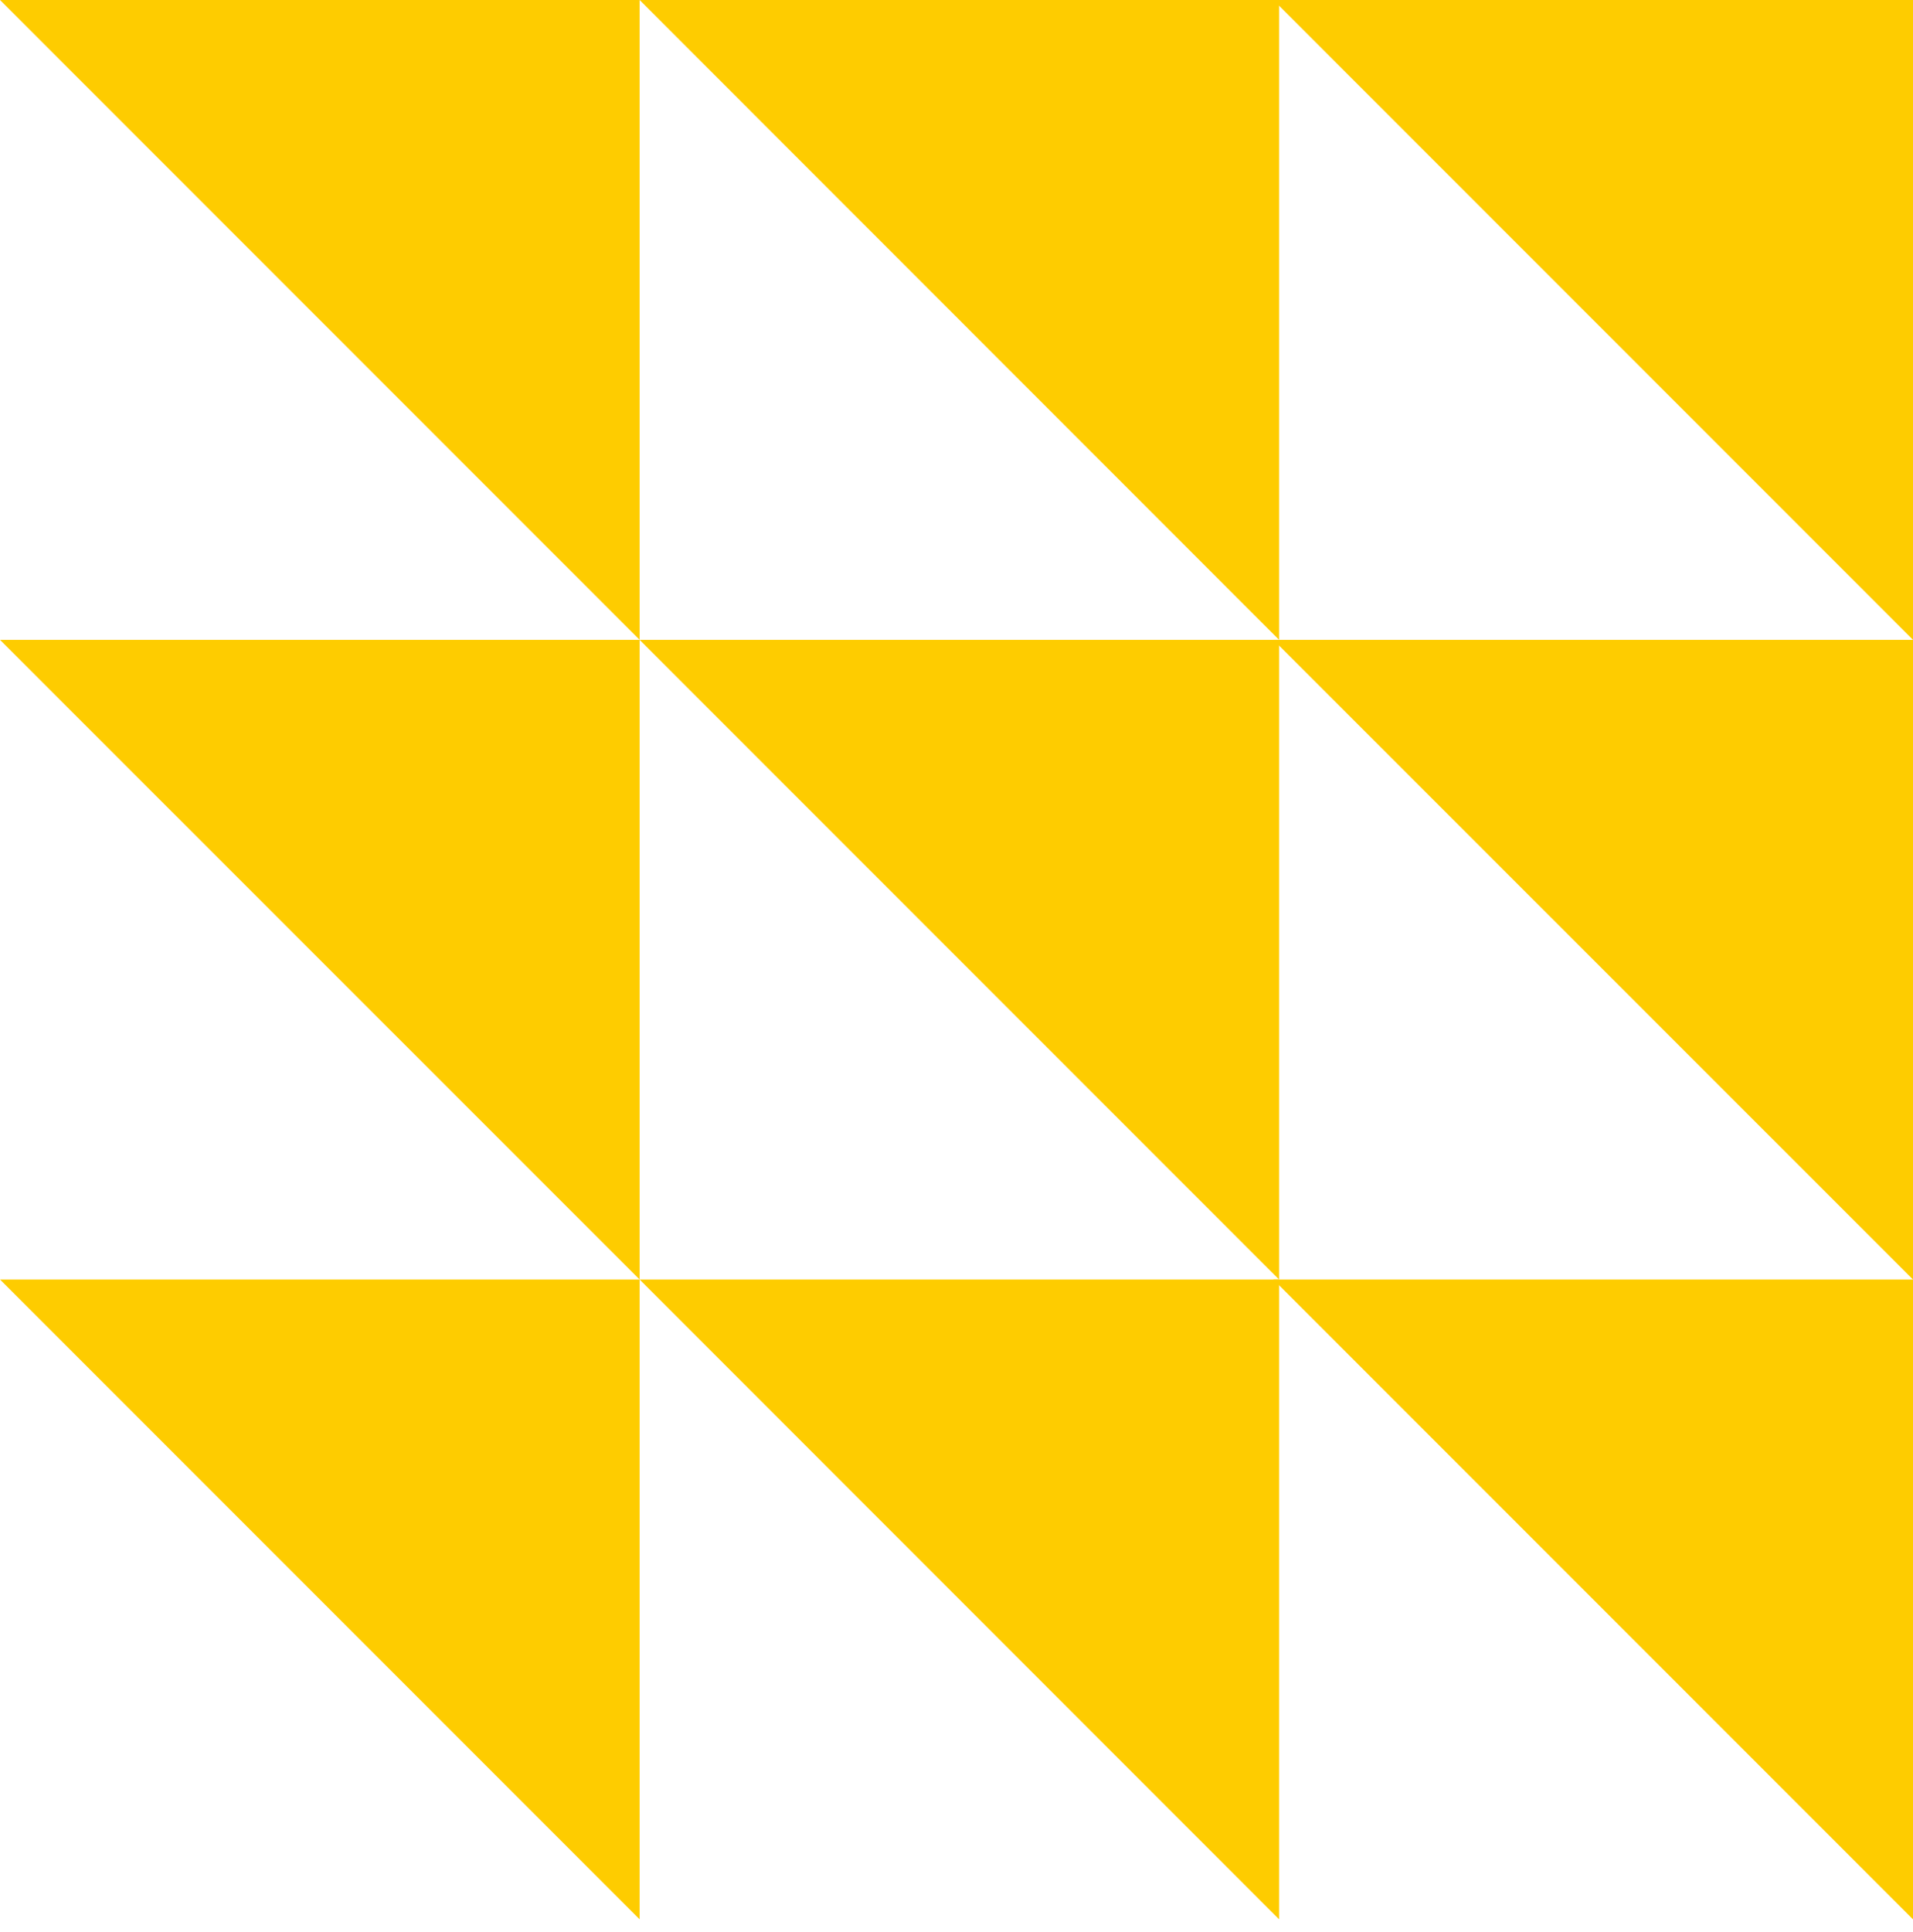 <svg width="103" height="104" viewBox="0 0 103 104" fill="none" xmlns="http://www.w3.org/2000/svg">
<path d="M34.439 34.439L0 0H34.439V34.439Z" fill="#FECC00"/>
<path d="M68.87 34.439L34.439 0H68.87V34.439Z" fill="#FECC00"/>
<path d="M103 34.439L68.561 0H103V34.439Z" fill="#FECC00"/>
<path d="M34.439 68.871L0 34.44H34.439V68.871Z" fill="#FECC00"/>
<path d="M68.87 68.871L34.439 34.44H68.87V68.871Z" fill="#FECC00"/>
<path d="M103 68.871L68.561 34.44H103V68.871Z" fill="#FECC00"/>
<path d="M34.439 103.308L0 68.869H34.439V103.308Z" fill="#FECC00"/>
<path d="M68.87 103.308L34.439 68.869H68.87V103.308Z" fill="#FECC00"/>
<path d="M103 103.308L68.561 68.869H103V103.308Z" fill="#FECC00"/>
</svg>
